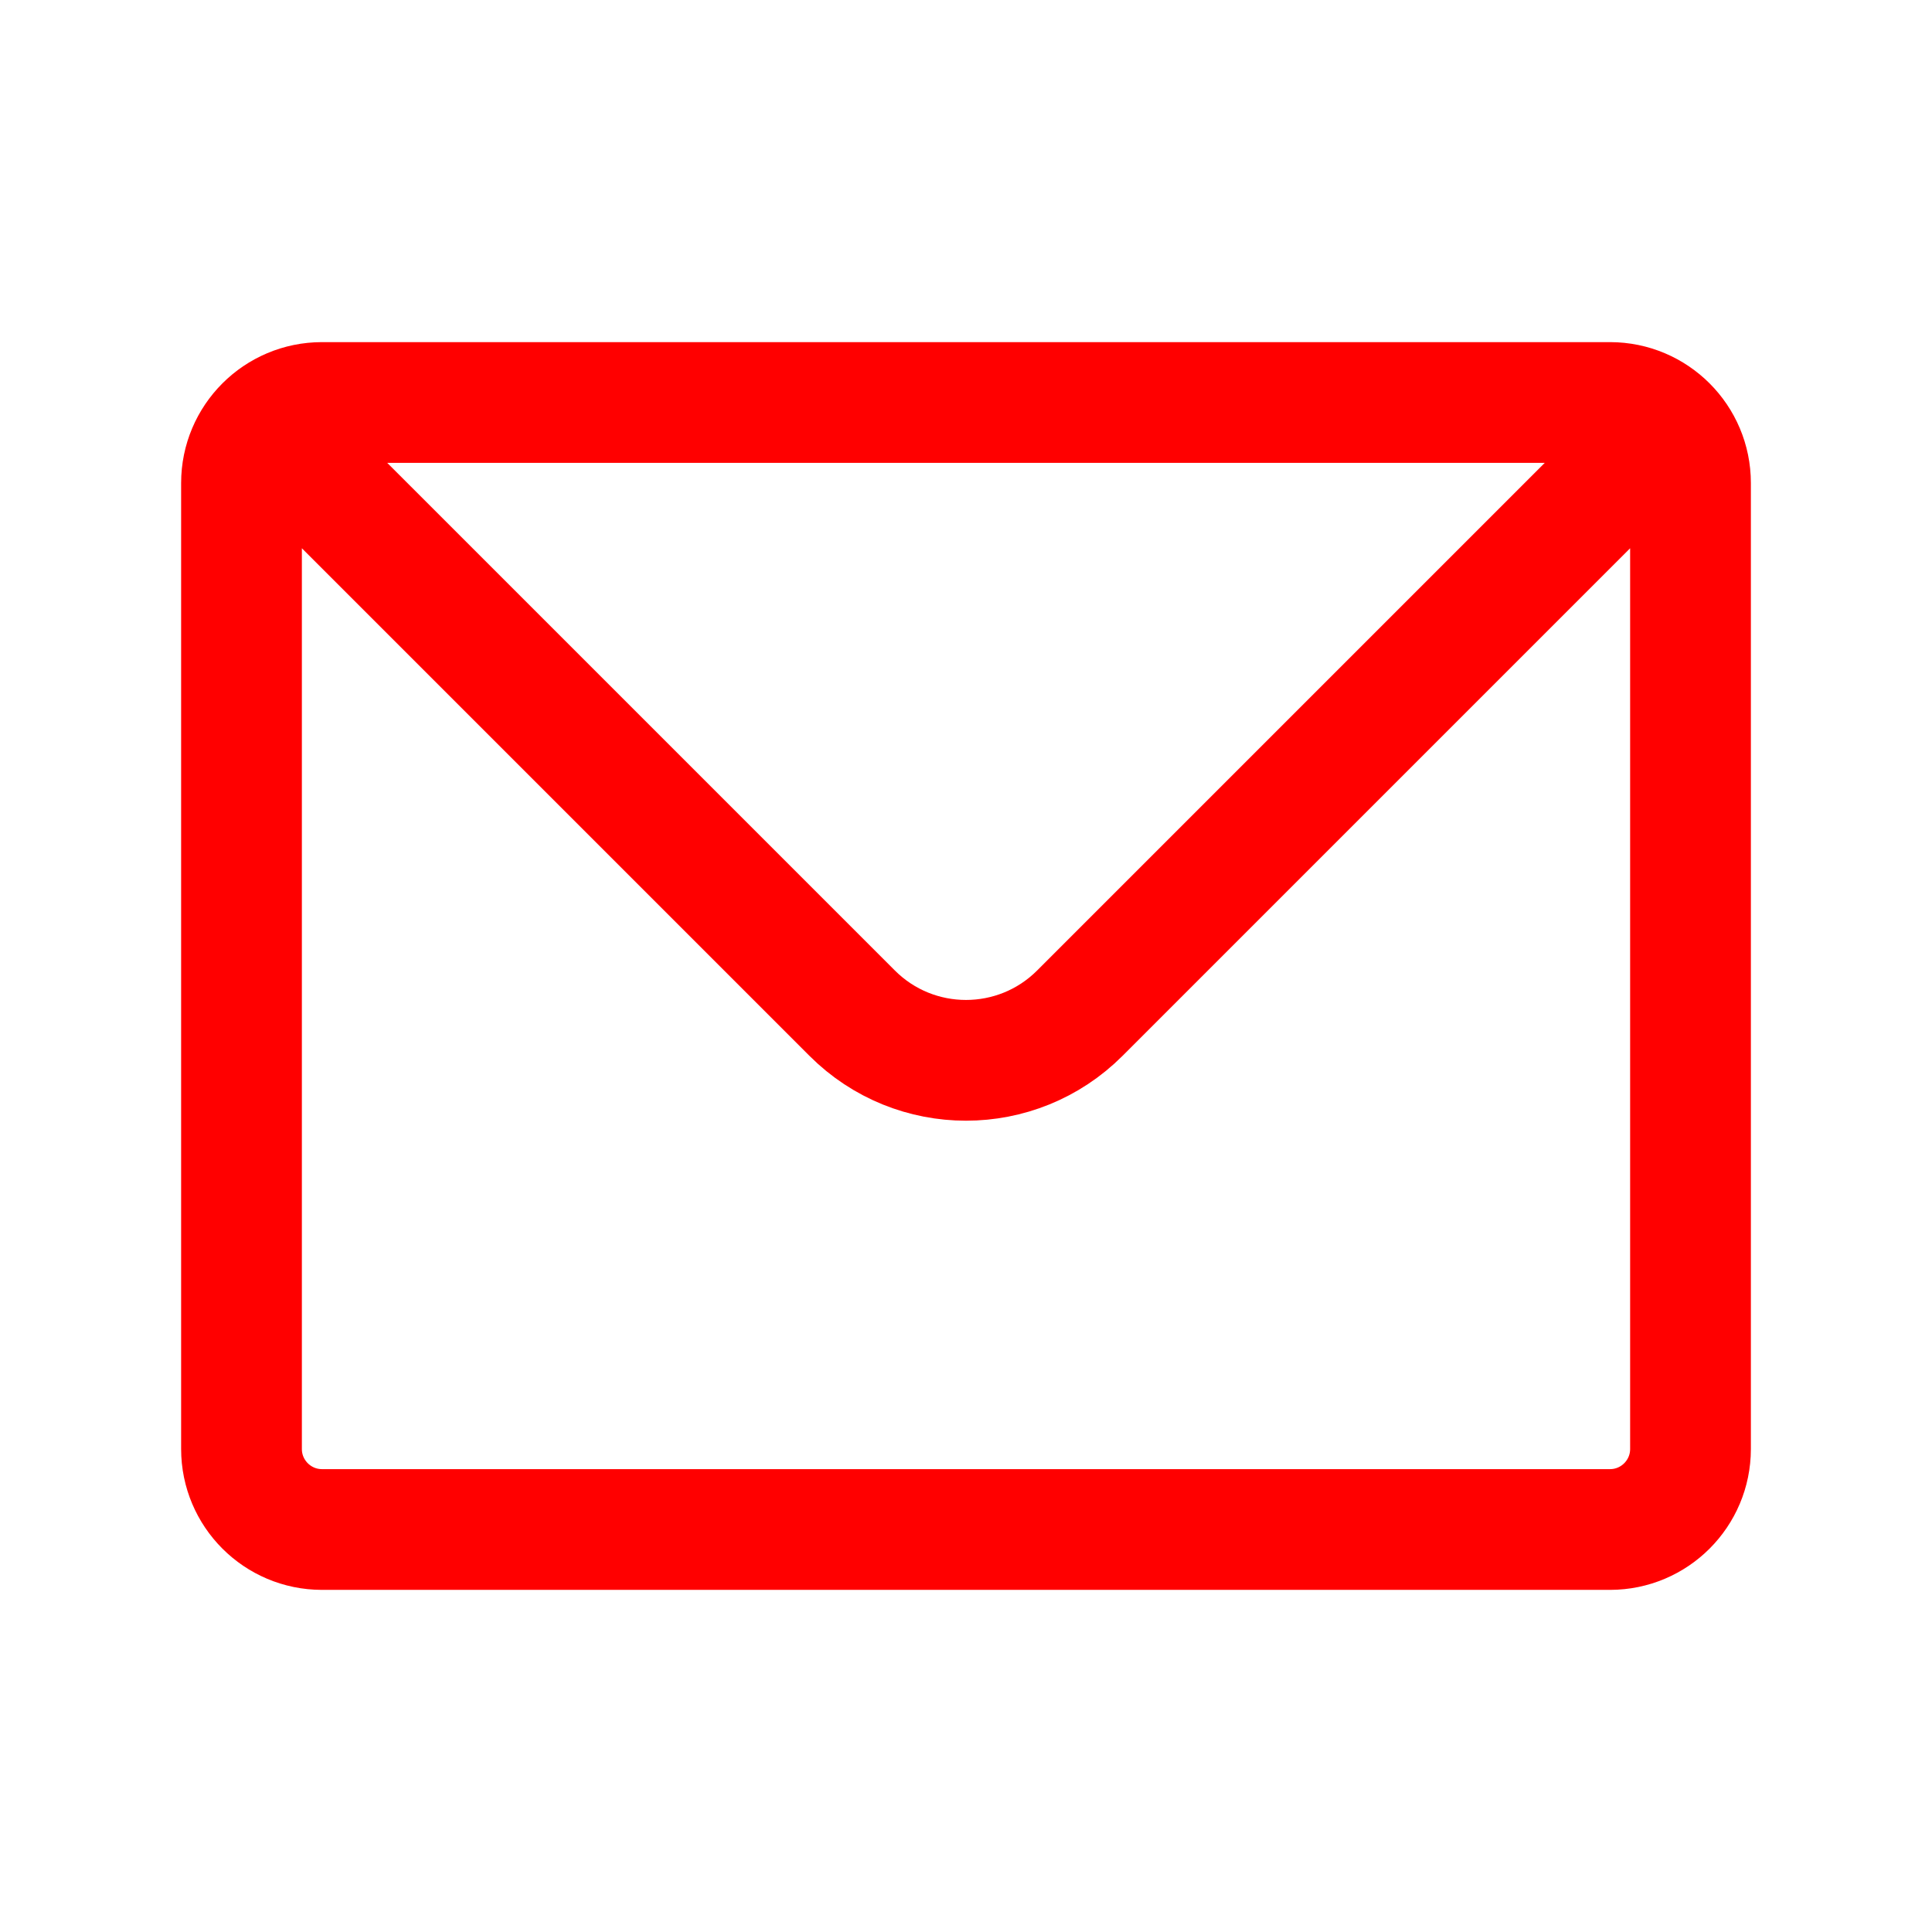 <?xml version="1.0" encoding="utf-8"?>
<!-- Uploaded to: SVG Repo, www.svgrepo.com, Generator: SVG Repo Mixer Tools -->
<svg width="800px" height="800px" viewBox="0 0 24 24" fill="none" xmlns="http://www.w3.org/2000/svg">
  <path d="M3.293 5.293C3.474 5.112 3.724 5 4 5H20C20.276 5 20.526 5.112 20.707 5.293M3.293 5.293C3.112 5.474 3 5.724 3 6V18C3 18.552 3.448 19 4 19H20C20.552 19 21 18.552 21 18V6C21 5.724 20.888 5.474 20.707 5.293M3.293 5.293L10.586 12.586C11.367 13.367 12.633 13.367 13.414 12.586L20.707 5.293" stroke="#ff0000" stroke-width="1.5" stroke-linecap="round" stroke-linejoin="round"/>
</svg>
